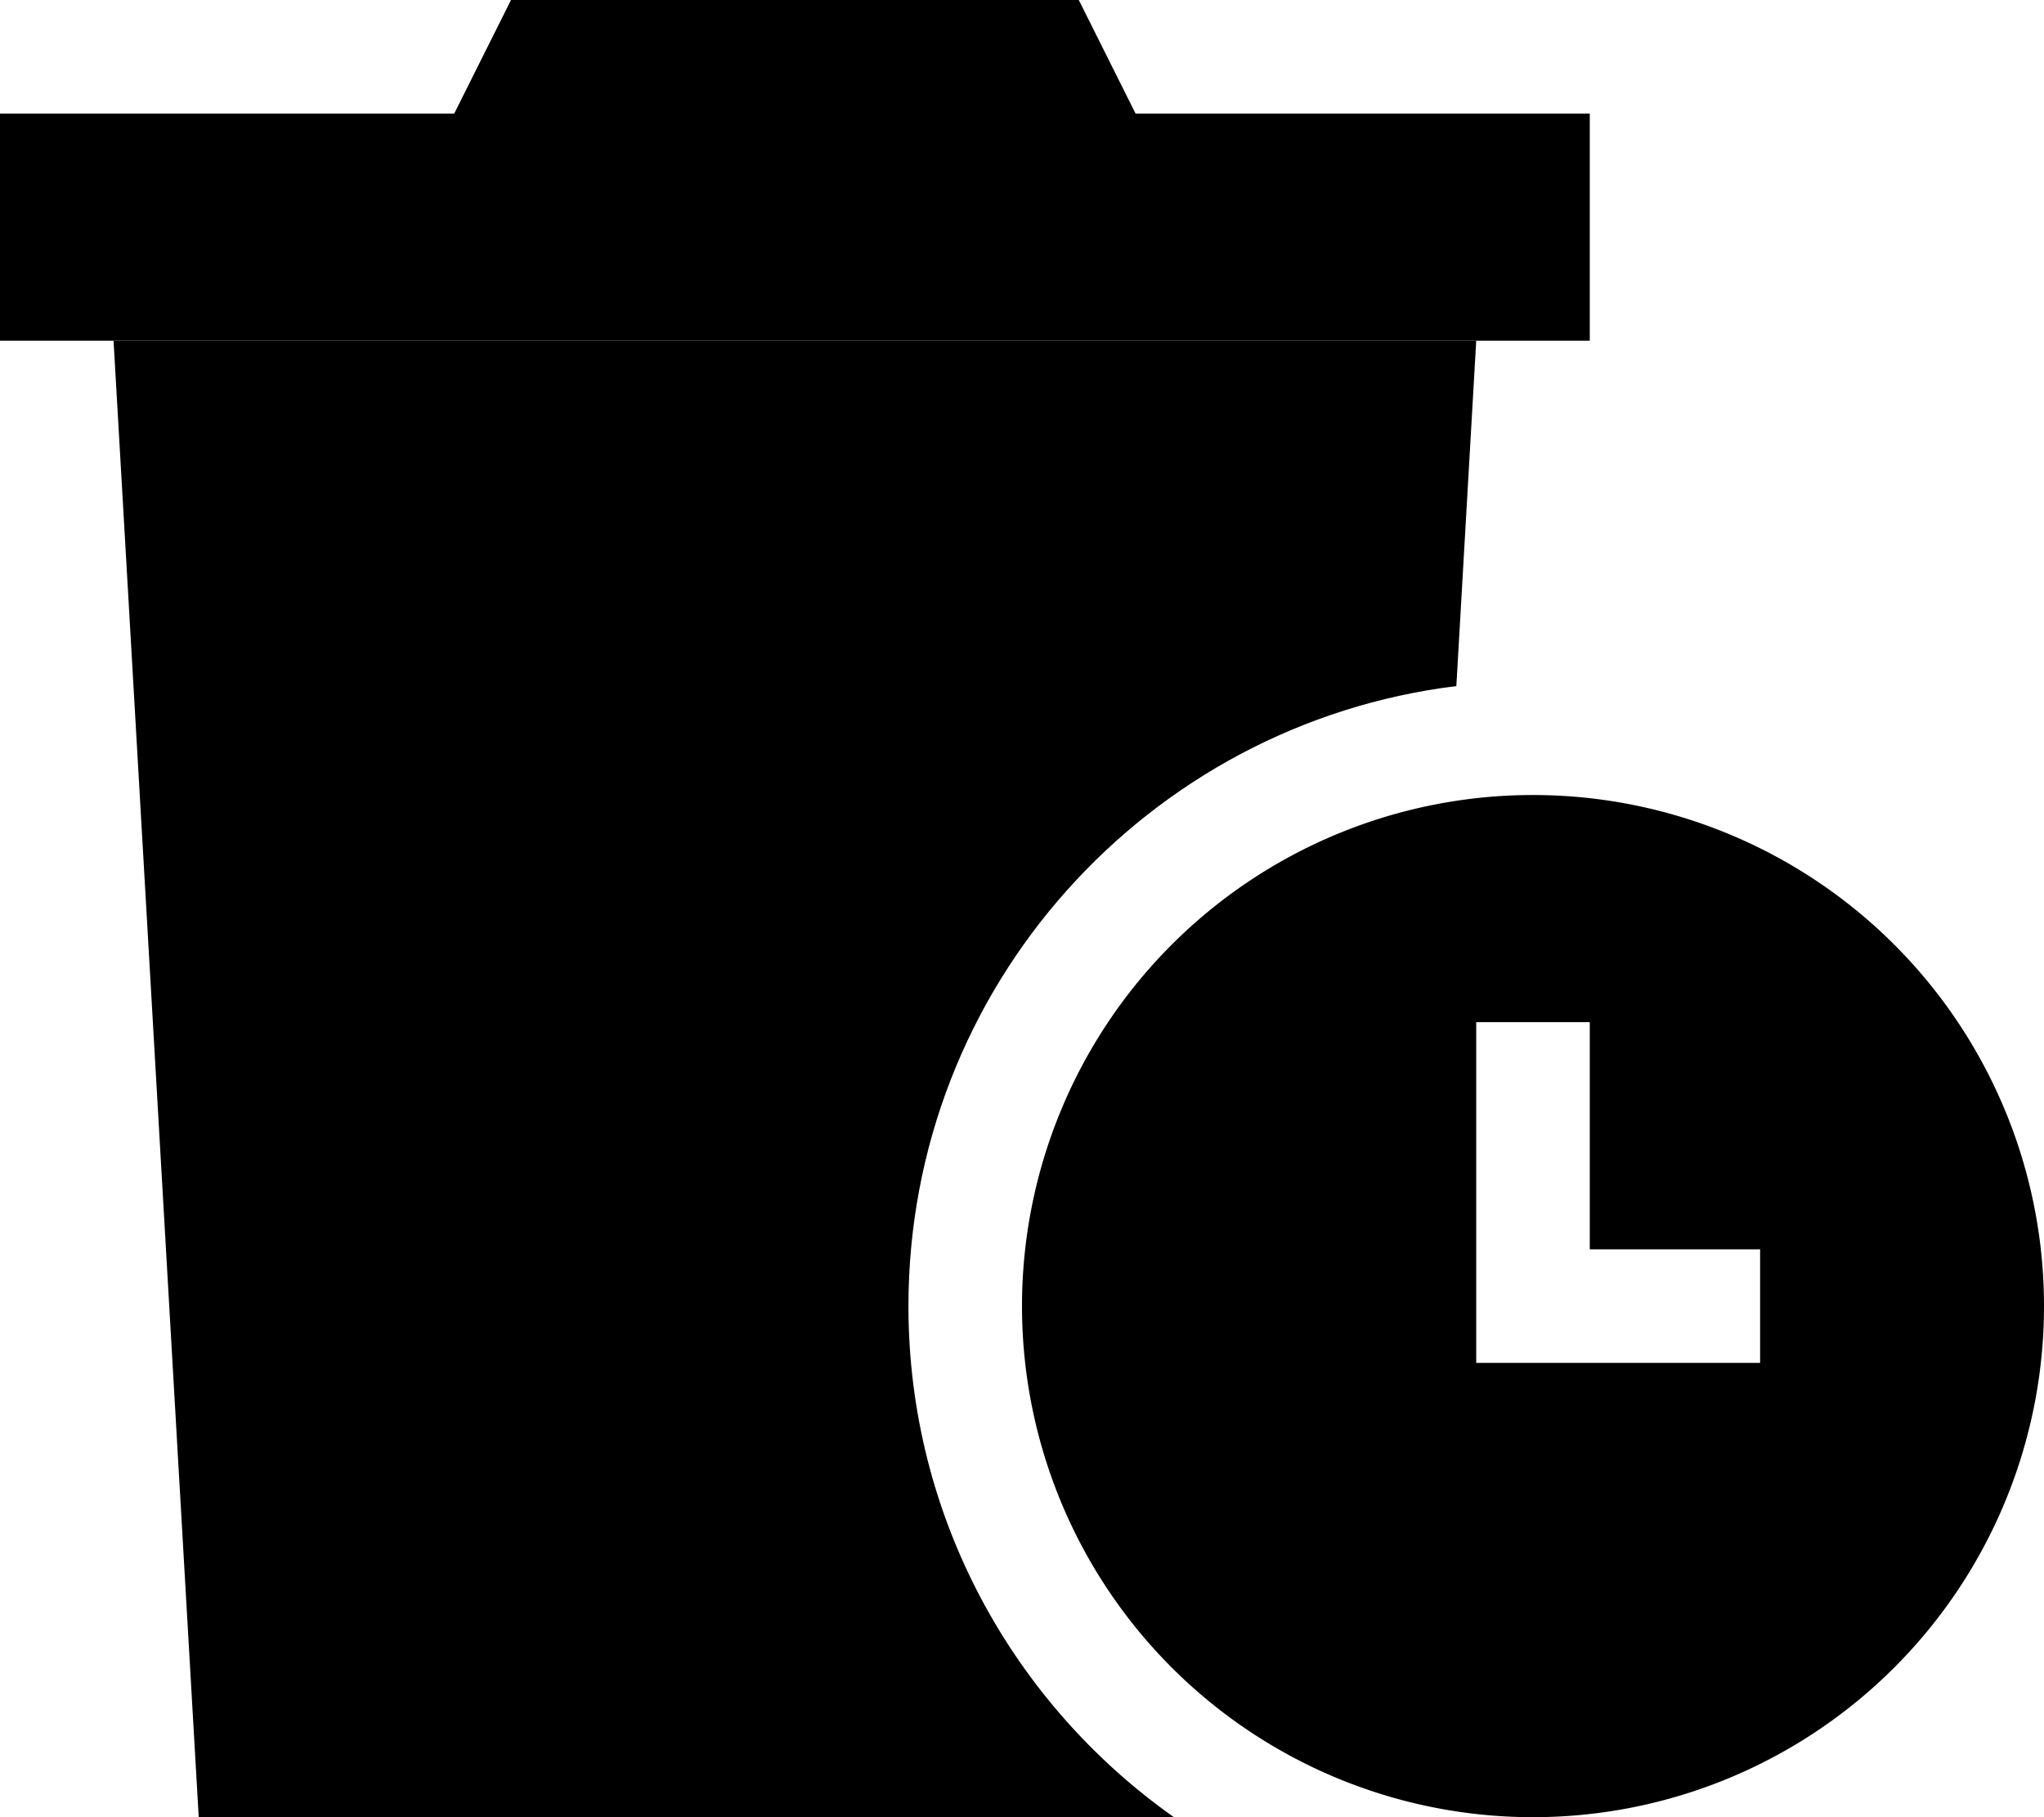 <svg xmlns="http://www.w3.org/2000/svg" viewBox="0 0 576 512"><path class="pr-icon-duotone-secondary" d="M32 96L56 512l274.8 0C285.6 480.1 256 427.5 256 368c0-89.9 67.4-164 154.4-174.7L416 96 32 96z"/><path class="pr-icon-duotone-primary" d="M144 0L304 0l16 32 128 0 0 64L0 96 0 32l128 0L144 0zM288 368a144 144 0 1 1 288 0 144 144 0 1 1 -288 0zm160-80l-32 0 0 16 0 64 0 16 16 0 48 0 16 0 0-32-16 0-32 0 0-48 0-16z"/></svg>